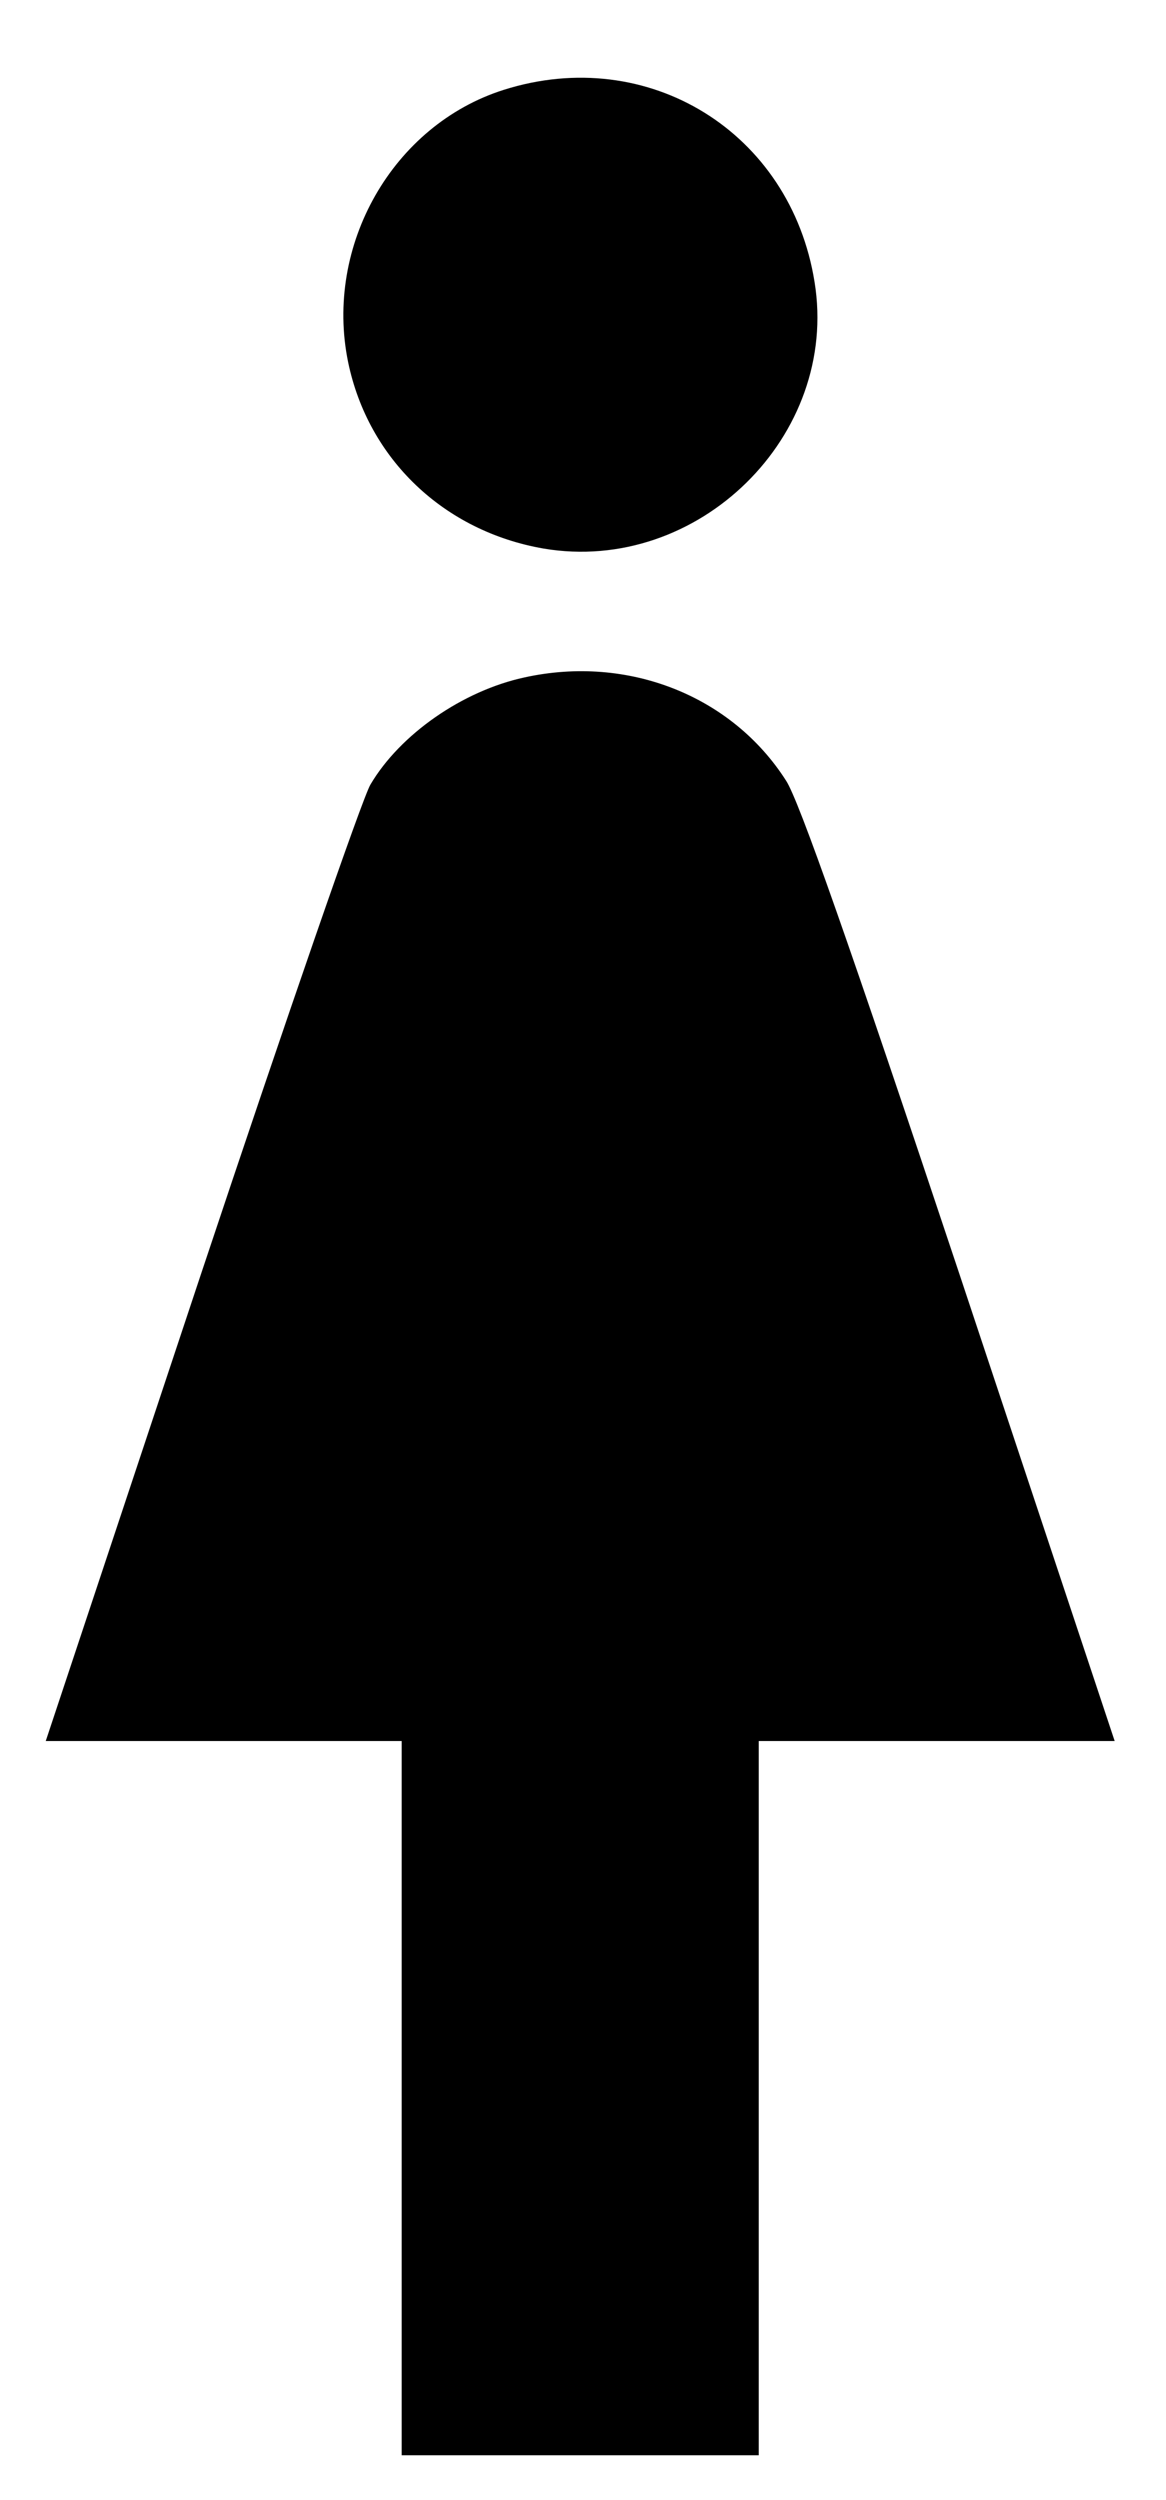 <?xml version="1.0" standalone="no"?>
<!DOCTYPE svg PUBLIC "-//W3C//DTD SVG 20010904//EN"
 "http://www.w3.org/TR/2001/REC-SVG-20010904/DTD/svg10.dtd">
<svg version="1.0" xmlns="http://www.w3.org/2000/svg"
 width="209pt" height="448pt" viewBox="0 0 209 448"
 preserveAspectRatio="xMidYMid meet">

<g transform="translate(0,448) scale(0.1,-0.1)"
fill="#000000" stroke="none">
<path d="M903 4319 c-199 -63 -322 -279 -279 -488 36 -174 172 -303 350 -334
277 -47 531 202 486 478 -43 268 -298 426 -557 344z"/>
<path d="M940 3266 c-111 -24 -223 -102 -276 -192 -14 -23 -151 -419 -304
-878 l-278 -836 319 0 319 0 0 -640 0 -640 320 0 320 0 0 640 0 640 319 0 319
0 -278 836 c-197 591 -288 850 -311 885 -97 152 -283 226 -469 185z"/>
</g>
</svg>
